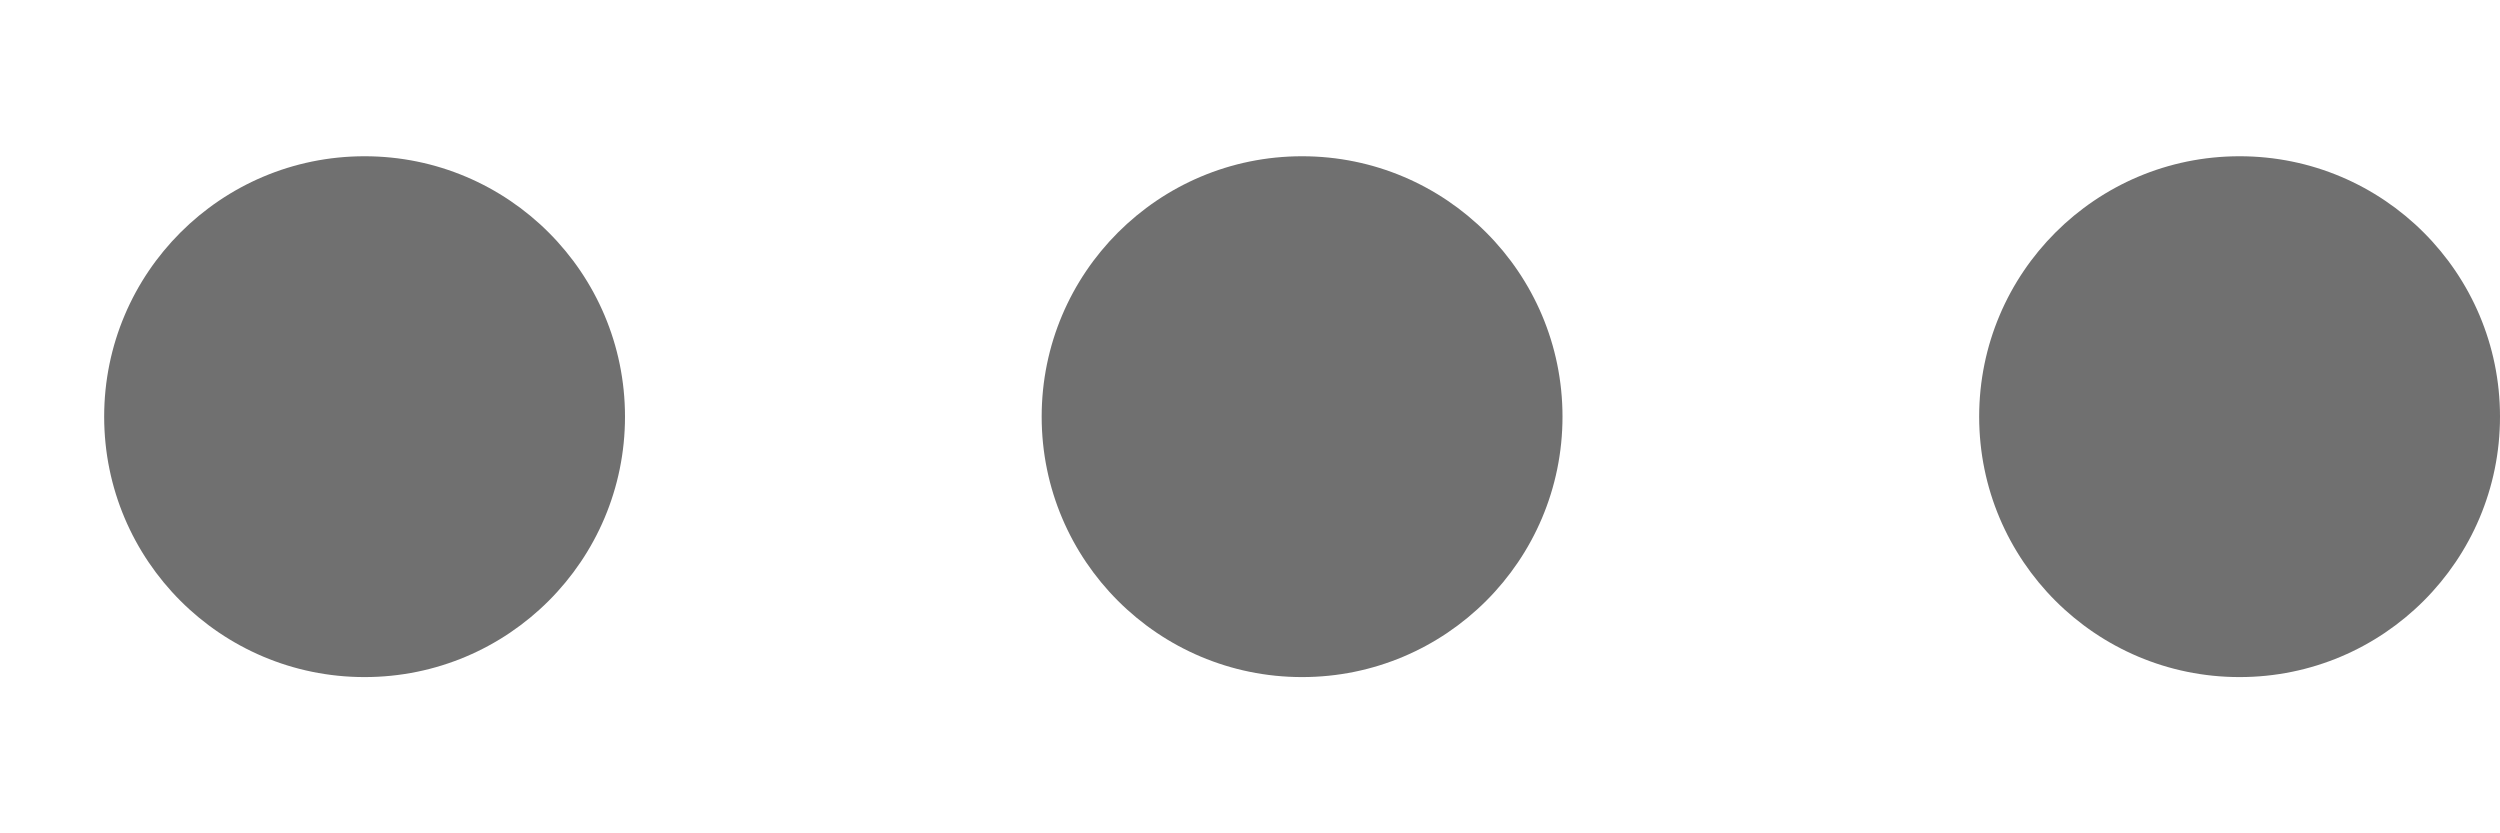 <svg width="12" height="4" viewBox="0 0 12 4" fill="none" xmlns="http://www.w3.org/2000/svg">
<circle cx="1.75" cy="2" r="1.25" fill="#121212" fill-opacity="0.6"/>
<circle cx="6.25" cy="2" r="1.25" fill="#121212" fill-opacity="0.6"/>
<circle cx="10.75" cy="2" r="1.25" fill="#121212" fill-opacity="0.6"/>
</svg>
